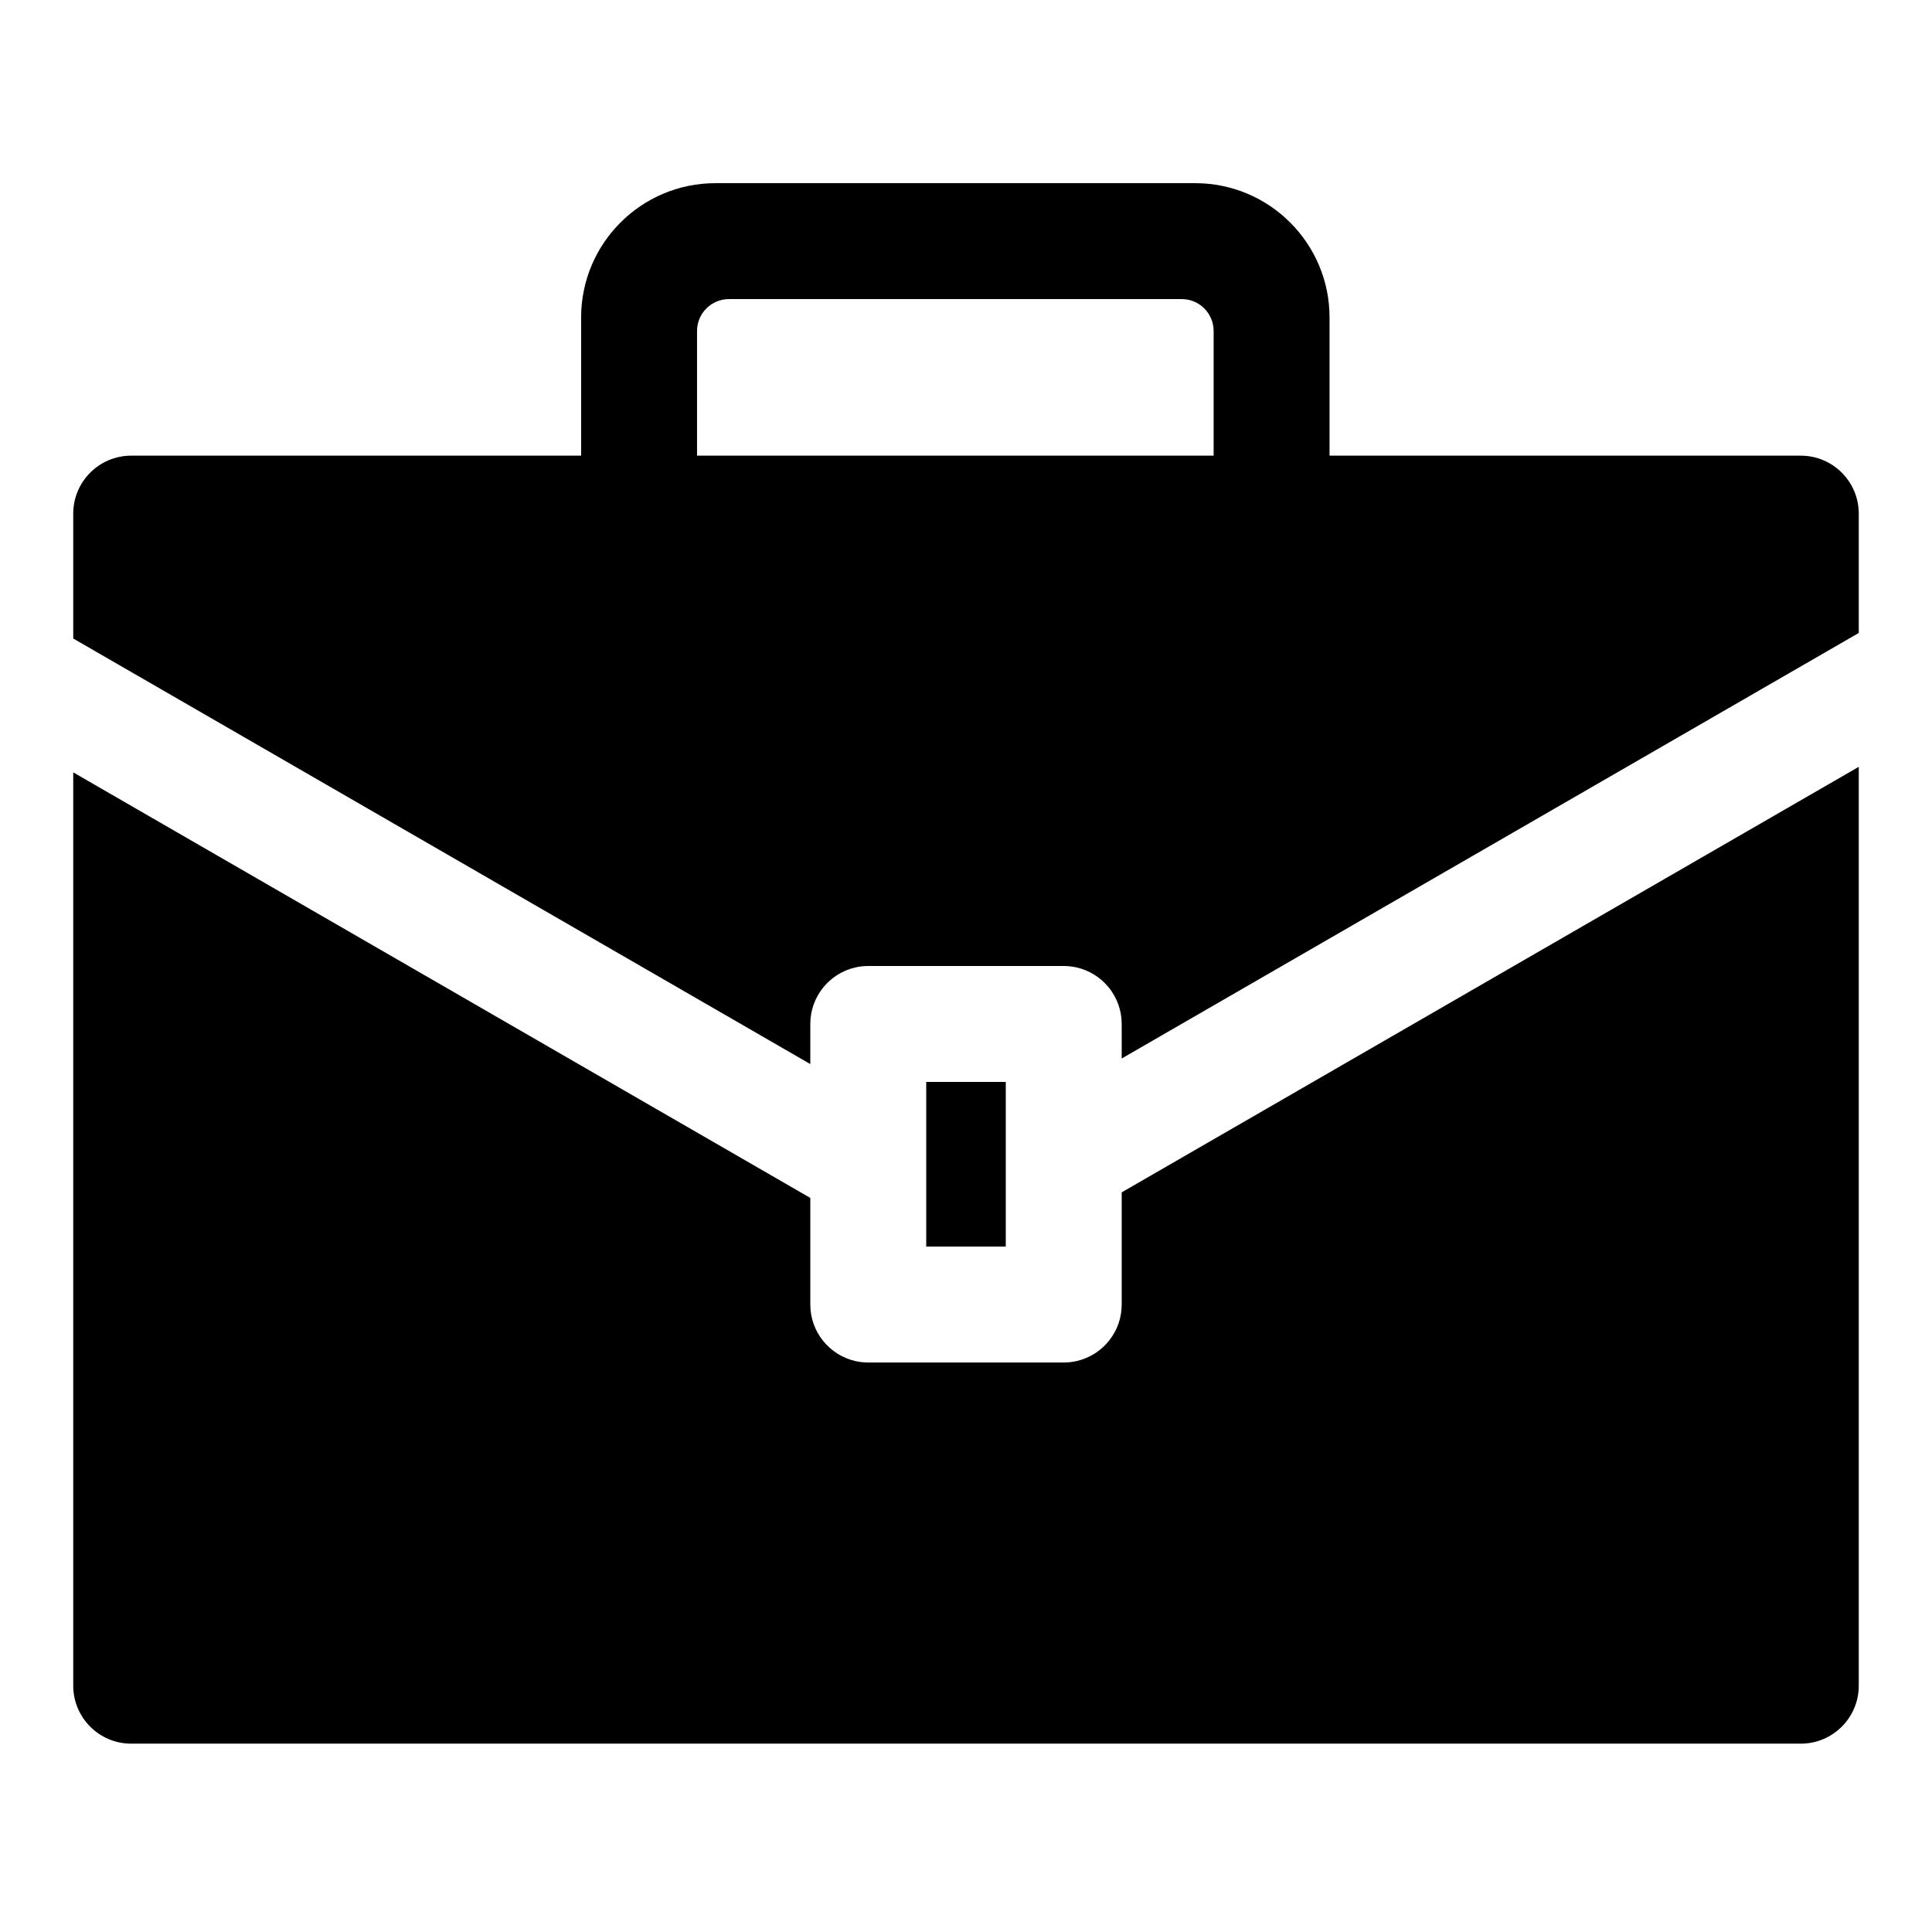 <?xml version="1.0" encoding="UTF-8" standalone="no"?>
<!DOCTYPE svg PUBLIC "-//W3C//DTD SVG 1.1//EN" "http://www.w3.org/Graphics/SVG/1.1/DTD/svg11.dtd">
<svg width="100%" height="100%" viewBox="0 0 24 24" version="1.1" xmlns="http://www.w3.org/2000/svg" xmlns:xlink="http://www.w3.org/1999/xlink" xml:space="preserve" xmlns:serif="http://www.serif.com/" style="fill-rule:evenodd;clip-rule:evenodd;stroke-linejoin:round;stroke-miterlimit:2;">
    <g transform="matrix(0.048,0,0,0.048,0,0)">
        <path d="M481.046,198.452L290.294,308.582L290.294,337.614C290.289,339.218 290.04,340.813 289.535,342.336C288.381,345.814 285.933,348.799 282.758,350.626C281.512,351.343 280.167,351.872 278.771,352.209L278.674,352.231C277.588,352.482 276.456,352.614 275.294,352.614L224.706,352.614C223.544,352.614 222.412,352.482 221.326,352.231L221.285,352.222C214.653,350.673 209.706,344.717 209.706,337.614L209.706,310.02L18.954,199.889L18.954,436.258C18.954,444.537 25.676,451.258 33.954,451.258L466.046,451.258C474.324,451.258 481.046,444.537 481.046,436.258L481.046,198.452ZM260.294,280L239.706,280L239.706,322.614L260.294,322.614L260.294,280ZM18.954,165.248L209.706,275.379L209.706,265C209.706,257.898 214.653,251.942 221.285,250.393L221.326,250.383C222.412,250.132 223.544,250 224.706,250L275.294,250C276.404,250.004 277.506,250.124 278.589,250.364L278.715,250.393C285.347,251.942 290.294,257.898 290.294,265L290.294,273.941L481.046,163.811L481.046,132.925C481.046,124.646 474.324,117.925 466.046,117.925L33.954,117.925C25.676,117.925 18.954,124.646 18.954,132.925L18.954,165.248Z"/>
    </g>
    <g transform="matrix(0.048,0,0,0.048,0,0)">
        <path d="M150.392,132.925L180.404,132.925C180.396,132.78 180.392,132.634 180.392,132.488L180.392,85.658C180.392,81.103 184.09,77.406 188.644,77.406L305.836,77.406C310.39,77.406 314.087,81.103 314.087,85.658L314.087,132.488C314.087,132.634 314.083,132.78 314.076,132.925L344.087,132.925L344.087,82.165C344.087,62.981 328.512,47.406 309.328,47.406L185.152,47.406C165.967,47.406 150.392,62.981 150.392,82.165L150.392,132.925Z"/>
    </g>
</svg>
